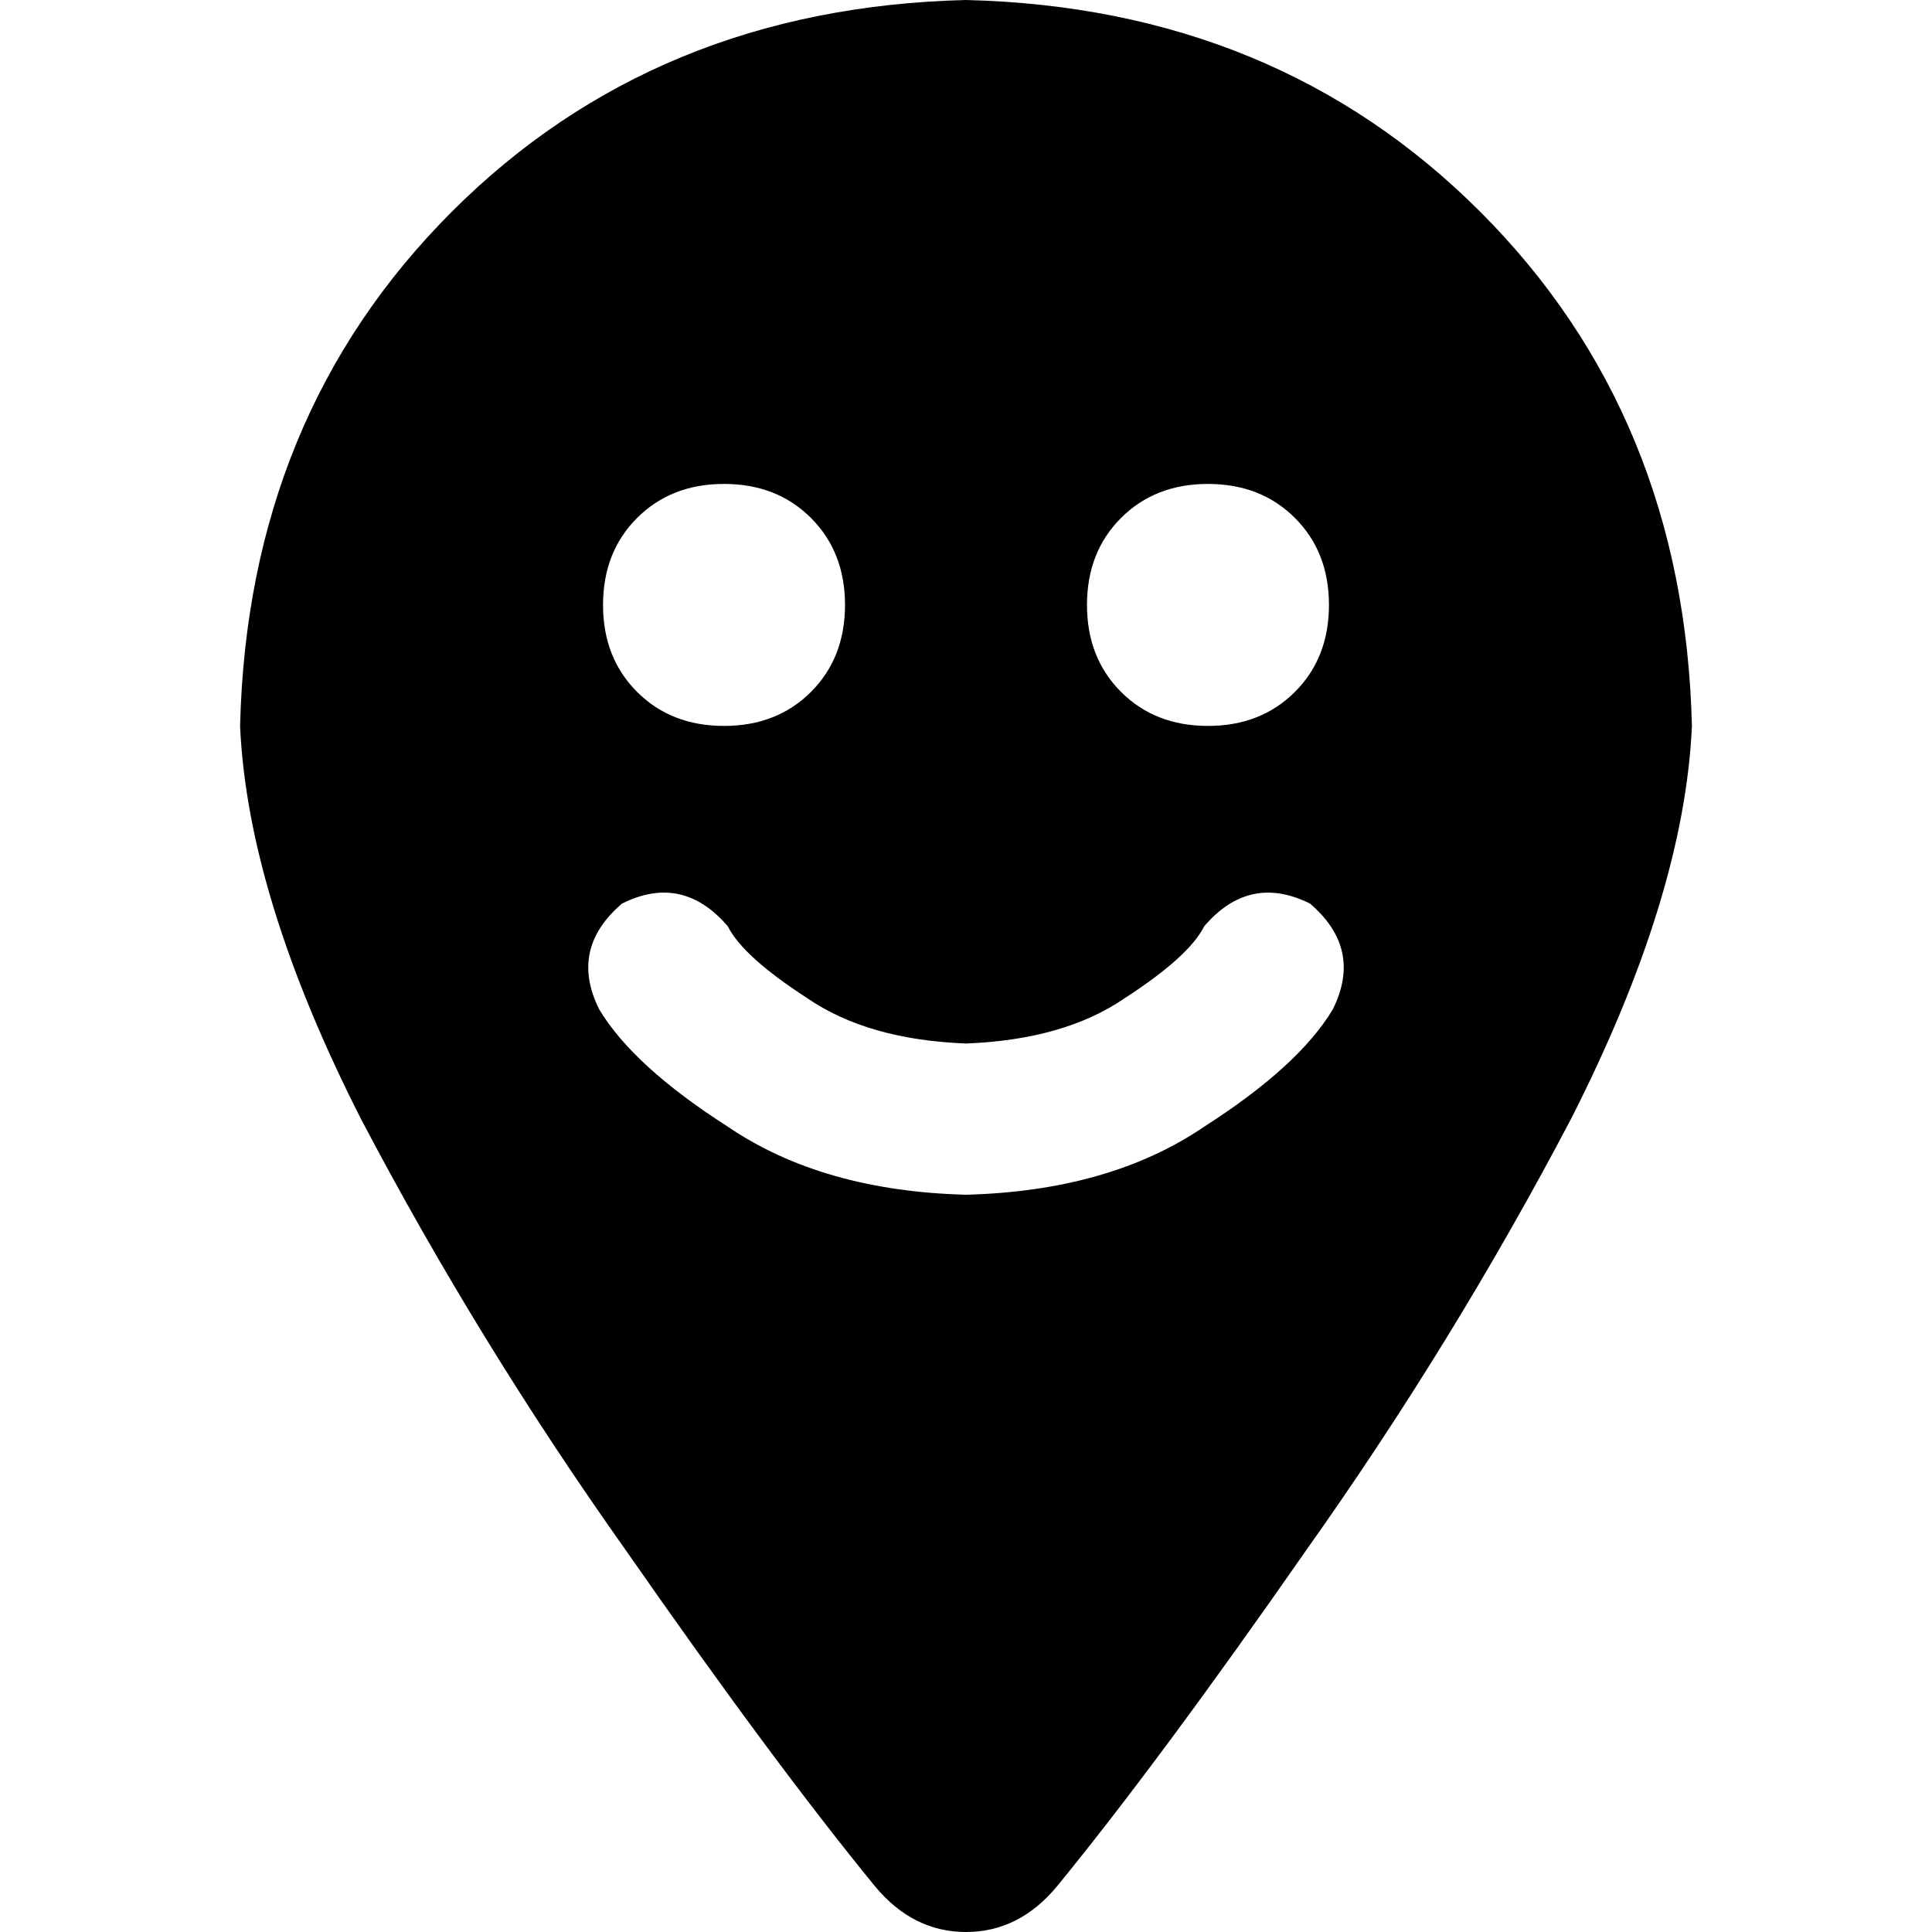 <svg xmlns="http://www.w3.org/2000/svg" viewBox="0 0 512 512">
  <path d="M 280.047 499.976 Q 307.1 466.912 346.176 410.802 L 346.176 410.802 L 346.176 410.802 Q 385.252 355.695 416.313 296.579 L 416.313 296.579 L 416.313 296.579 Q 446.372 237.464 448.376 192.376 Q 446.372 110.215 392.266 56.11 Q 338.16 2.004 256 0 Q 173.84 2.004 119.734 56.11 Q 65.628 110.215 63.624 192.376 Q 65.628 237.464 95.687 296.579 Q 126.748 355.695 165.824 410.802 Q 204.9 466.912 231.953 499.976 Q 241.973 512 256 512 Q 270.027 512 280.047 499.976 L 280.047 499.976 Z M 191.875 128.25 Q 205.902 128.25 214.92 137.268 L 214.92 137.268 L 214.92 137.268 Q 223.937 146.286 223.937 160.313 Q 223.937 174.341 214.92 183.358 Q 205.902 192.376 191.875 192.376 Q 177.847 192.376 168.83 183.358 Q 159.812 174.341 159.812 160.313 Q 159.812 146.286 168.83 137.268 Q 177.847 128.25 191.875 128.25 L 191.875 128.25 Z M 288.063 160.313 Q 288.063 146.286 297.08 137.268 L 297.08 137.268 L 297.08 137.268 Q 306.098 128.25 320.125 128.25 Q 334.153 128.25 343.17 137.268 Q 352.188 146.286 352.188 160.313 Q 352.188 174.341 343.17 183.358 Q 334.153 192.376 320.125 192.376 Q 306.098 192.376 297.08 183.358 Q 288.063 174.341 288.063 160.313 L 288.063 160.313 Z M 192.877 245.479 Q 196.885 253.495 213.918 264.517 L 213.918 264.517 L 213.918 264.517 Q 229.949 275.538 256 276.54 Q 282.051 275.538 298.082 264.517 Q 315.115 253.495 319.123 245.479 Q 331.147 231.452 347.178 239.468 Q 361.205 251.491 353.19 267.522 Q 344.172 282.552 319.123 298.583 Q 294.074 315.616 256 316.618 Q 217.926 315.616 192.877 298.583 Q 167.828 282.552 158.81 267.522 Q 150.795 251.491 164.822 239.468 Q 180.853 231.452 192.877 245.479 L 192.877 245.479 Z" />
</svg>